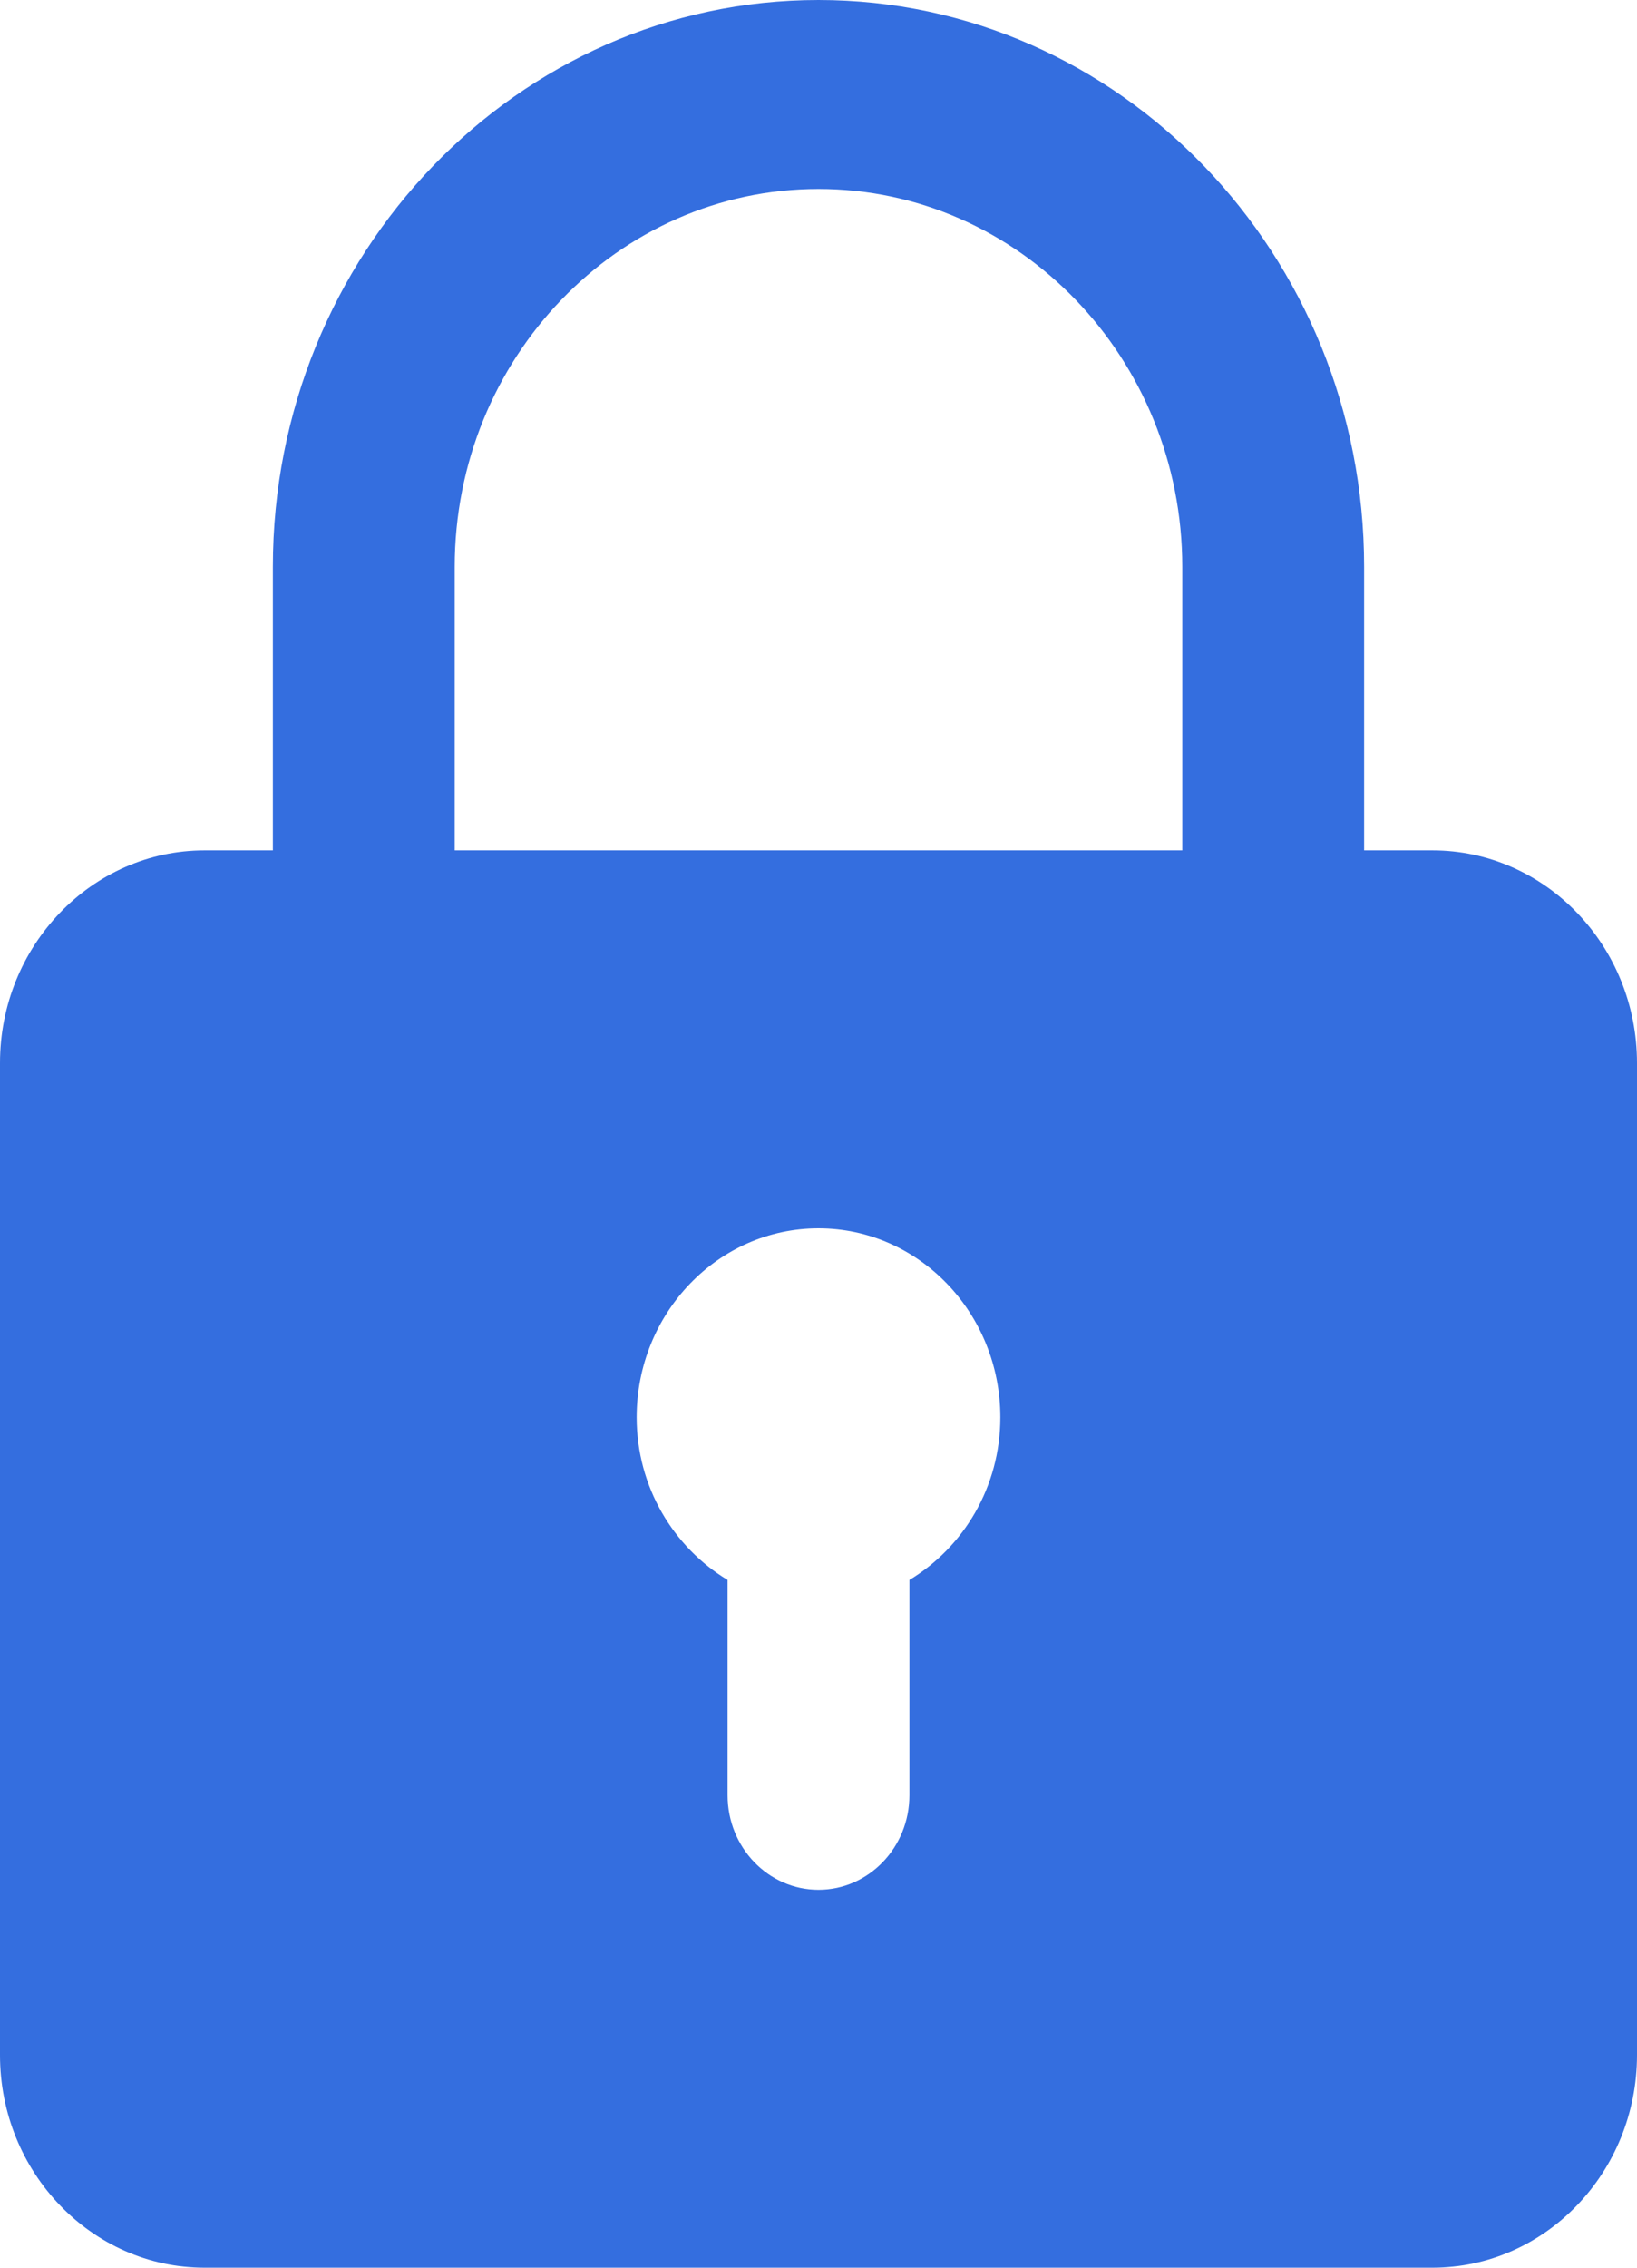 <?xml version="1.0" encoding="UTF-8"?>
<svg width="13px" height="18px" viewBox="0 0 13 18" version="1.1" xmlns="http://www.w3.org/2000/svg" xmlns:xlink="http://www.w3.org/1999/xlink">
    <title>password-blue</title>
    <g id="Page-1" stroke="none" stroke-width="1" fill="none" fill-rule="evenodd">
        <g id="padlock-copy" transform="translate(0, 0)" fill="#346EDF" fill-rule="nonzero">
            <path d="M11.375,6.75 L10.833,6.75 L10.833,4.5 C10.833,2.018 8.89,0 6.5,0 C4.11,0 2.167,2.018 2.167,4.5 L2.167,6.75 L1.625,6.75 C0.729,6.75 0,7.507 0,8.438 L0,16.312 C0,17.243 0.729,18 1.625,18 L11.375,18 C12.271,18 13,17.243 13,16.312 L13,8.438 C13,7.507 12.271,6.75 11.375,6.75 Z M3.611,4.5 C3.611,2.845 4.907,1.5 6.5,1.5 C8.093,1.5 9.389,2.845 9.389,4.5 L9.389,6.75 L3.611,6.75 L3.611,4.5 Z M7.222,12.541 L7.222,14.25 C7.222,14.664 6.899,15 6.5,15 C6.101,15 5.778,14.664 5.778,14.25 L5.778,12.541 C5.348,12.281 5.056,11.803 5.056,11.25 C5.056,10.423 5.703,9.75 6.5,9.75 C7.297,9.75 7.944,10.423 7.944,11.25 C7.944,11.803 7.652,12.281 7.222,12.541 Z" id="password-blue"></path>
        </g>
    </g>
</svg>